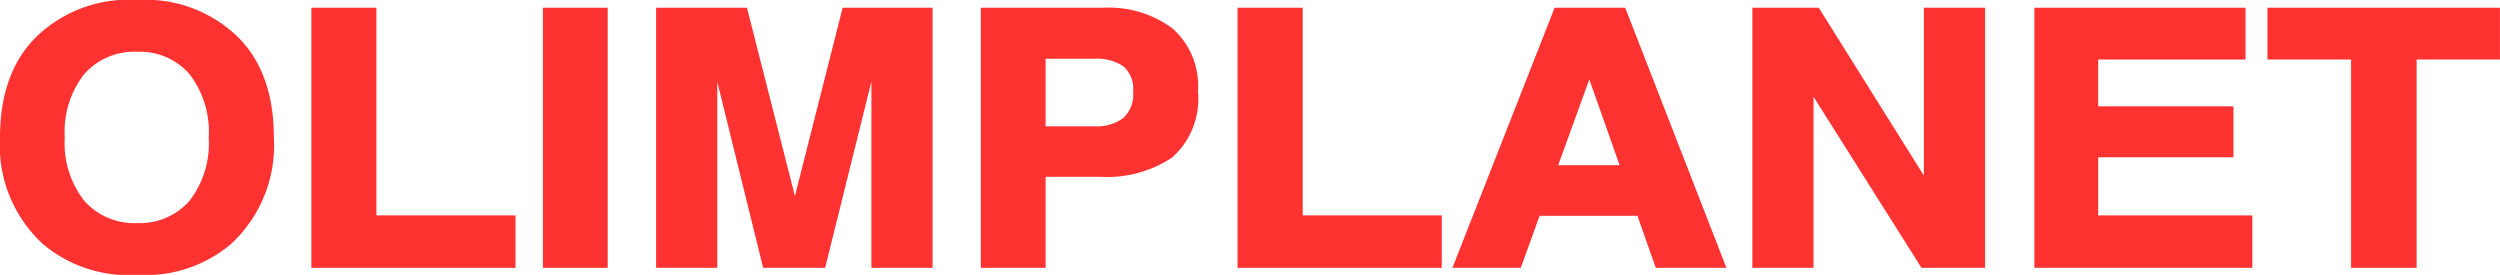 <svg xmlns="http://www.w3.org/2000/svg" xmlns:xlink="http://www.w3.org/1999/xlink" width="150" height="16.492" viewBox="0 0 150 16.492">
  <defs>
    <clipPath id="clip-path">
      <rect id="사각형_9" data-name="사각형 9" width="150" height="16.492" fill="none"/>
    </clipPath>
  </defs>
  <g id="그룹_6" data-name="그룹 6" transform="translate(0 0)">
    <g id="그룹_5" data-name="그룹 5" transform="translate(0 0)" clip-path="url(#clip-path)">
      <path id="패스_7" data-name="패스 7" d="M13.84,1.829A7.956,7.956,0,0,0,8.222,0,7.947,7.947,0,0,0,2.615,1.82C.88,3.249,0,5.412,0,8.246a8.021,8.021,0,0,0,2.6,6.417,7.953,7.953,0,0,0,5.617,1.829,7.957,7.957,0,0,0,5.614-1.826,8.046,8.046,0,0,0,2.6-6.42c0-2.835-.876-5-2.593-6.418m-8.771,2.6A4.023,4.023,0,0,1,8.222,3.107a3.963,3.963,0,0,1,3.135,1.325,5.649,5.649,0,0,1,1.167,3.814,5.646,5.646,0,0,1-1.167,3.819,3.972,3.972,0,0,1-3.135,1.32,4.023,4.023,0,0,1-3.153-1.321A5.59,5.59,0,0,1,3.886,8.246,5.59,5.59,0,0,1,5.069,4.428" transform="translate(0 0)" fill="#ff3232"/>
      <path id="패스_8" data-name="패스 8" d="M86.1,2.041H82.2V17.647H94.446V14.5H86.1Z" transform="translate(-63.517 -1.577)" fill="#ff3232"/>
      <rect id="사각형_8" data-name="사각형 8" width="3.887" height="15.606" transform="translate(32.575 0.464)" fill="#ff3232"/>
      <path id="패스_9" data-name="패스 9" d="M181.558,13.341,178.68,2.04h-5.451V17.646H176.9V7.164q0-.271,0-.677l2.752,11.159h3.72l2.775-11.172q0,.414,0,.689V17.646h3.671V2.04h-5.395Z" transform="translate(-133.863 -1.577)" fill="#ff3232"/>
      <path id="패스_10" data-name="패스 10" d="M270.442,3.26a6.4,6.4,0,0,0-4.086-1.22h-7.382V17.646h3.886V12.185h3.27a7.051,7.051,0,0,0,4.316-1.155A4.692,4.692,0,0,0,272,7.061a4.584,4.584,0,0,0-1.553-3.8M262.86,5.1H265.8a2.823,2.823,0,0,1,1.731.462,1.808,1.808,0,0,1,.581,1.523,1.929,1.929,0,0,1-.588,1.57,2.656,2.656,0,0,1-1.725.5H262.86Z" transform="translate(-200.123 -1.577)" fill="#ff3232"/>
      <path id="패스_11" data-name="패스 11" d="M330.665,2.041h-3.909V17.647h12.251V14.5h-8.342Z" transform="translate(-252.502 -1.577)" fill="#ff3232"/>
      <path id="패스_12" data-name="패스 12" d="M389.631,2.04,383.5,17.646h4.1l1.133-3.122H394.6l1.1,3.122h4.239L393.866,2.04Zm3.9,9.449h-3.685l1.867-5.147Z" transform="translate(-296.354 -1.577)" fill="#ff3232"/>
      <path id="패스_13" data-name="패스 13" d="M472.964,12.112,466.657,2.041h-3.984V17.647h3.671V7.384l6.477,10.262h3.815V2.041h-3.671Z" transform="translate(-357.532 -1.577)" fill="#ff3232"/>
      <path id="패스_14" data-name="패스 14" d="M540.966,11.011h8.115V7.955h-8.115V5.147h8.841V2.04H537.136V17.646h13.078V14.5h-9.249Z" transform="translate(-415.074 -1.577)" fill="#ff3232"/>
      <path id="패스_15" data-name="패스 15" d="M598.683,2.041V5.148H603.7v12.5h3.932V5.148h5V2.041Z" transform="translate(-462.635 -1.577)" fill="#ff3232"/>
    </g>
  </g>
</svg>
